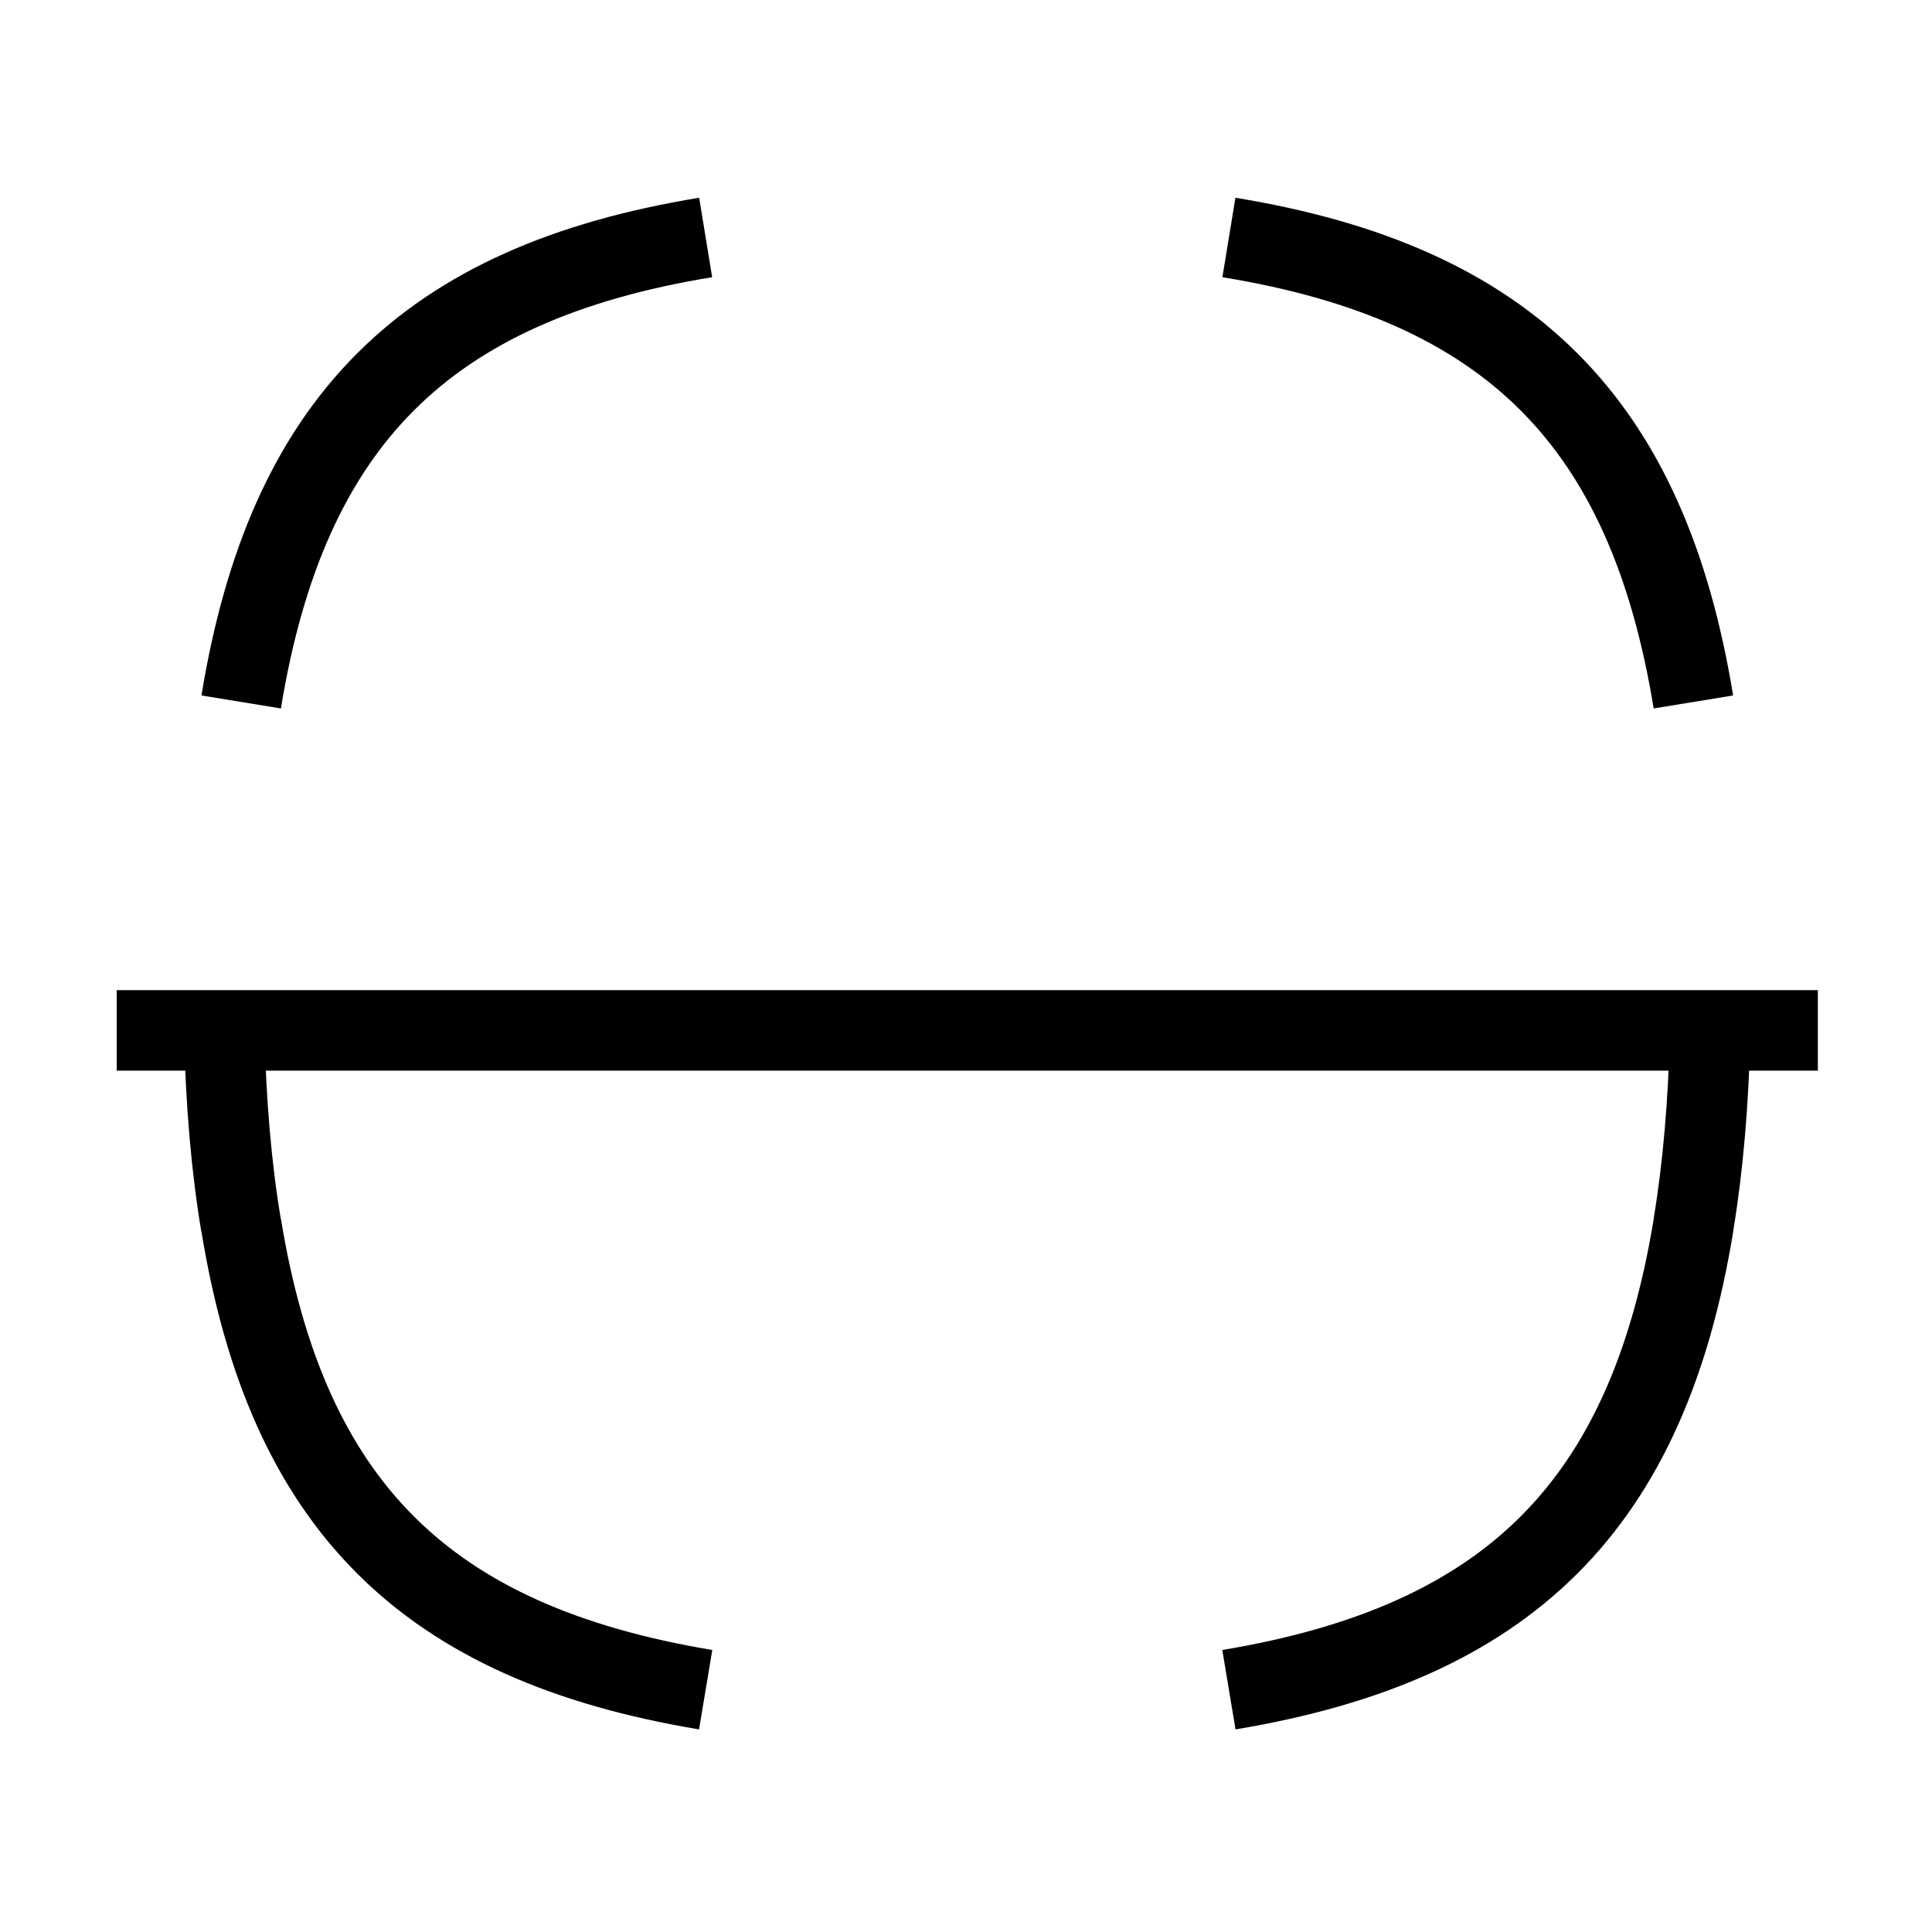 <svg width="24" height="24" viewBox="0 0 24 24" fill="none" xmlns="http://www.w3.org/2000/svg">
<path d="M22.582 12.8H1.45" stroke="strokeColor"/>
<path d="M2.996 8.72C3.566 5.24 5.286 3.52 8.766 2.95" stroke="strokeColor"/>
<path d="M8.766 20.99C5.286 20.41 3.566 18.7 2.996 15.22L2.995 15.224C2.874 14.504 2.805 13.694 2.785 12.804" stroke="strokeColor"/>
<path d="M21.245 12.804C21.225 13.694 21.155 14.504 21.035 15.224L21.037 15.22C20.466 18.7 18.746 20.41 15.266 20.99" stroke="strokeColor"/>
<path d="M15.266 2.95C18.746 3.52 20.466 5.24 21.036 8.72" stroke="strokeColor"/>
</svg>
